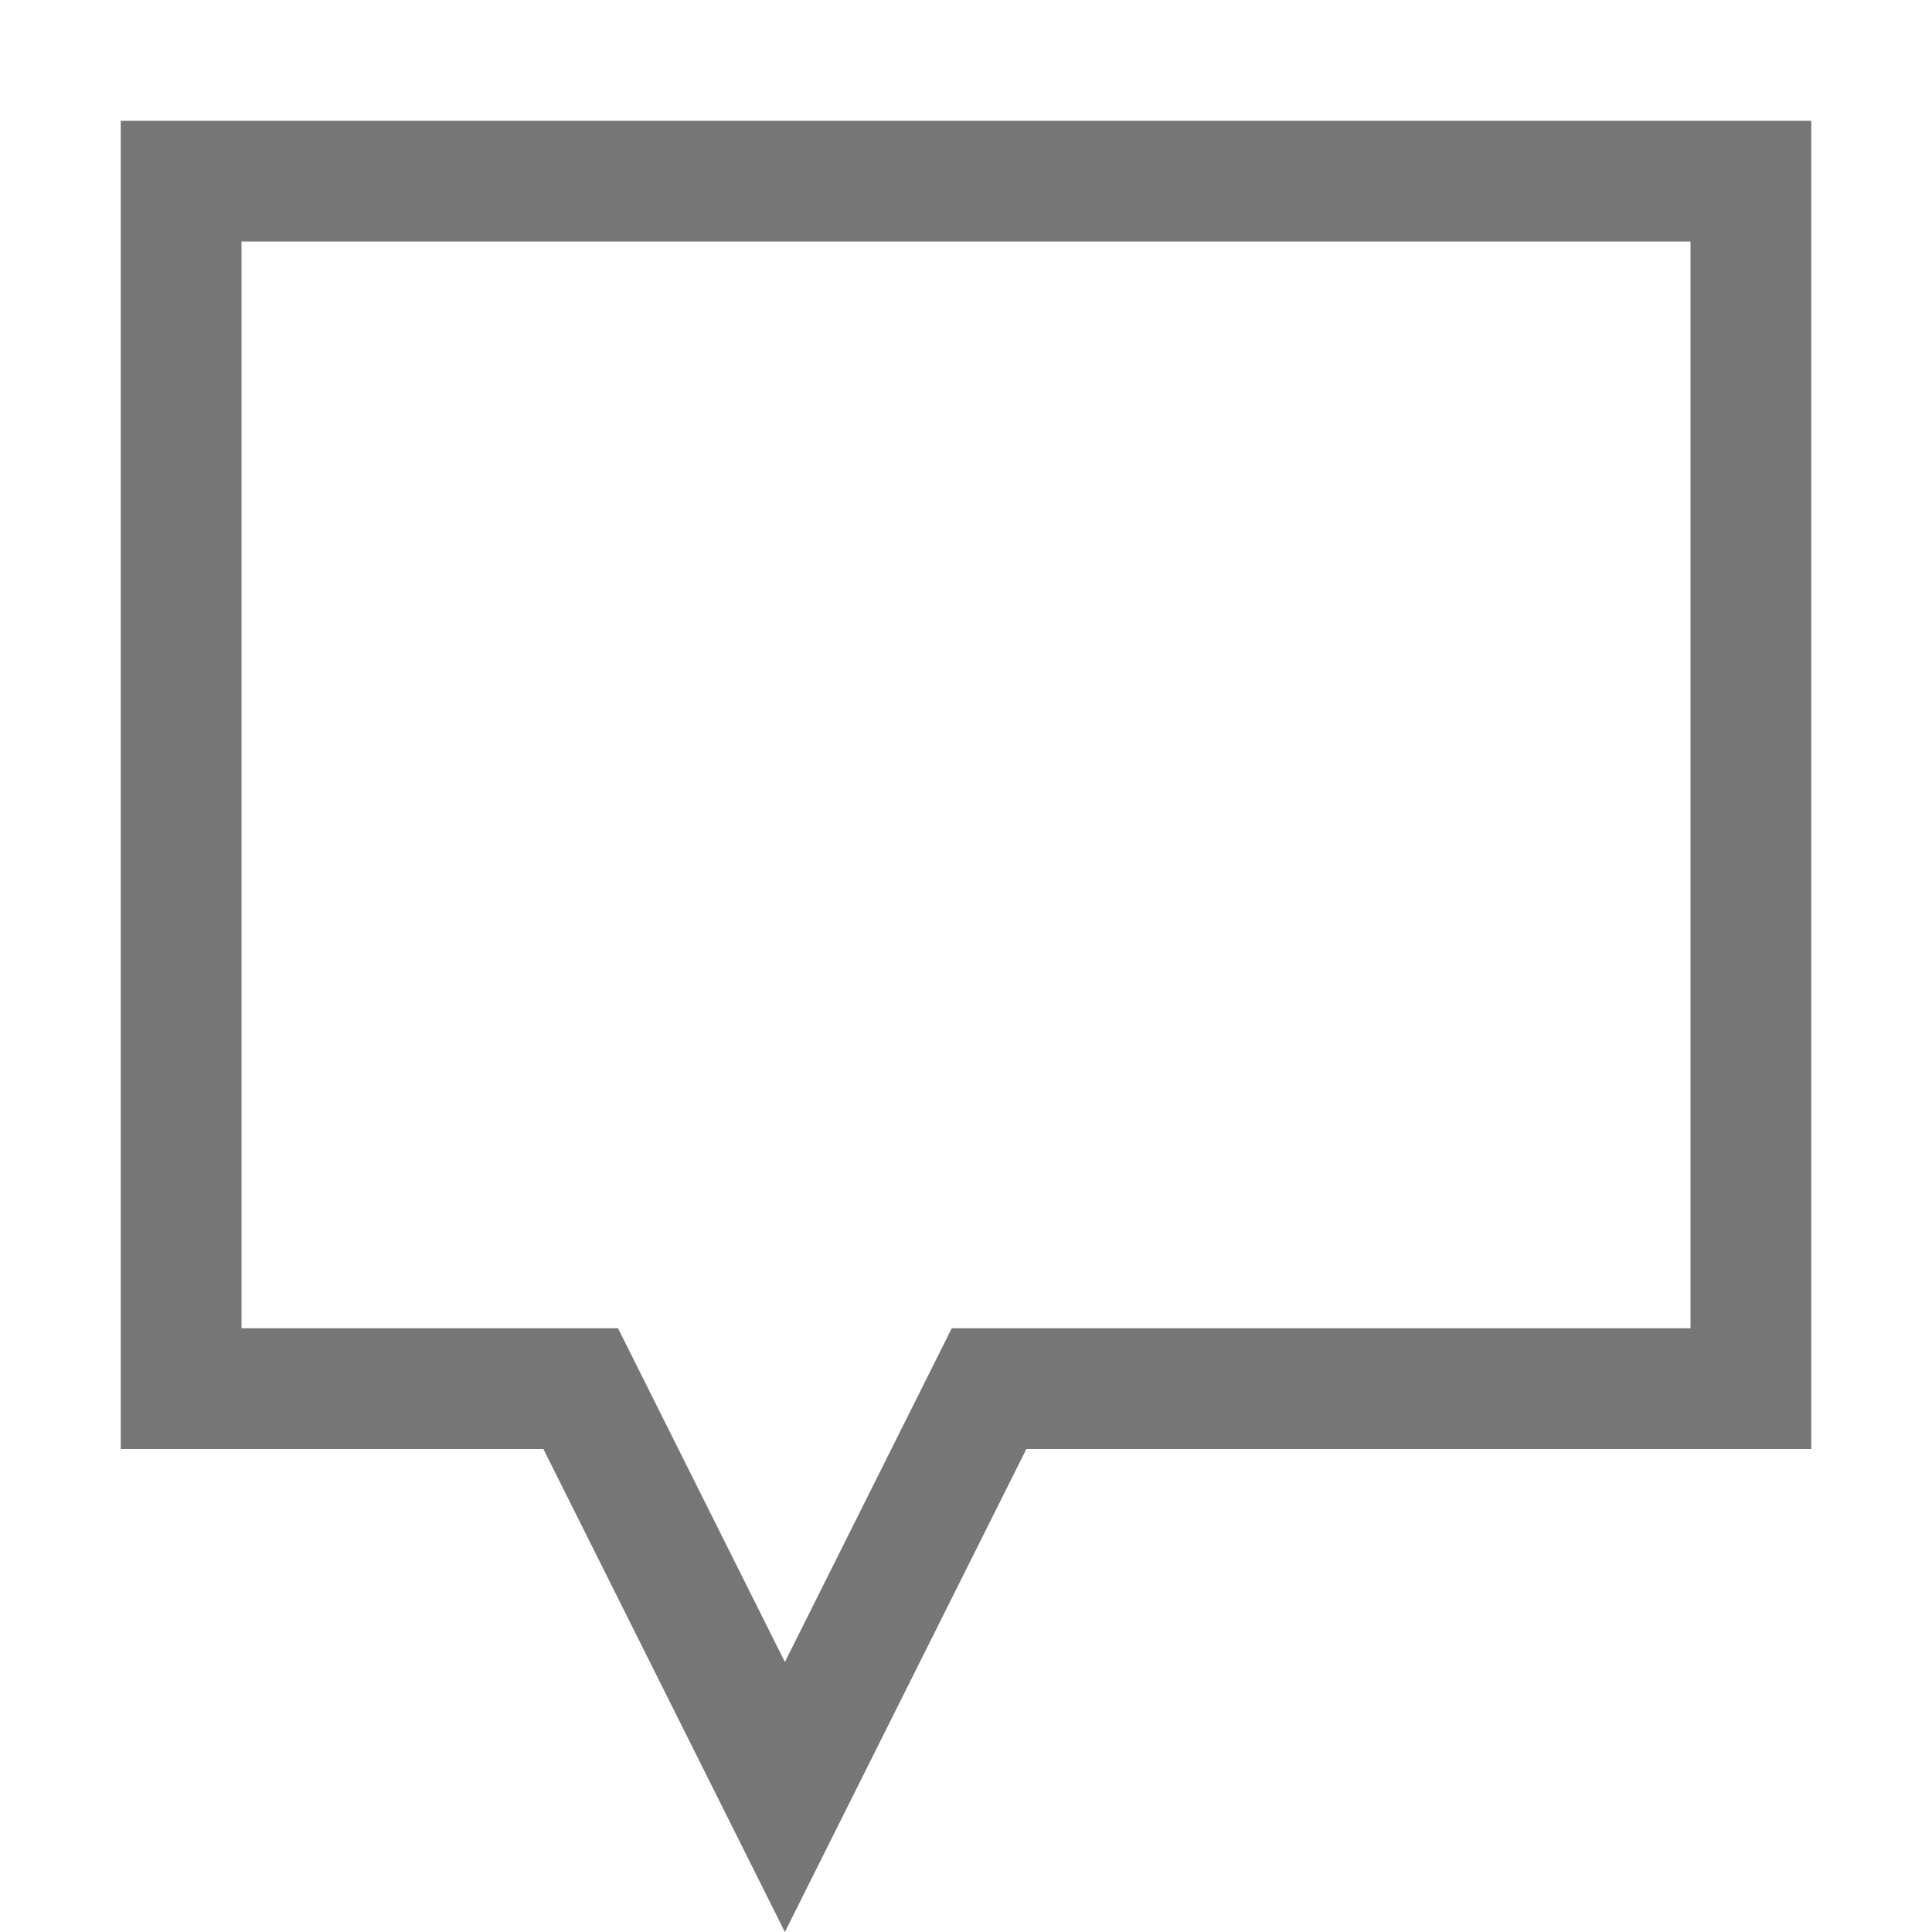 <?xml version="1.0" encoding="UTF-8"?>
<svg viewBox="0 0 16 16" version="1.1" xmlns="http://www.w3.org/2000/svg" xmlns:xlink="http://www.w3.org/1999/xlink">
    <!-- Generator: Sketch 52.6 (67491) - http://www.bohemiancoding.com/sketch -->
    <title>callout-rectangular callout</title>
    <desc>Created with Sketch.</desc>
    <g id="callout-rectangular-callout" stroke="none" stroke-width="1" fill="none" fill-rule="evenodd">
        <g id="8.1" transform="translate(1, 1)" fill="#767676" fill-rule="nonzero">
            <path d="M5.5,12.764 L6.882,10 L13,10 L13,1 L1,1 L1,10 L4.118,10 L5.5,12.764 Z M7.5,11 L5.5,15 L3.5,11 L0,11 L0,0 L14,0 L14,11 L7.5,11 Z" id="Combined-Shape"></path>
        </g>
    </g>
</svg>